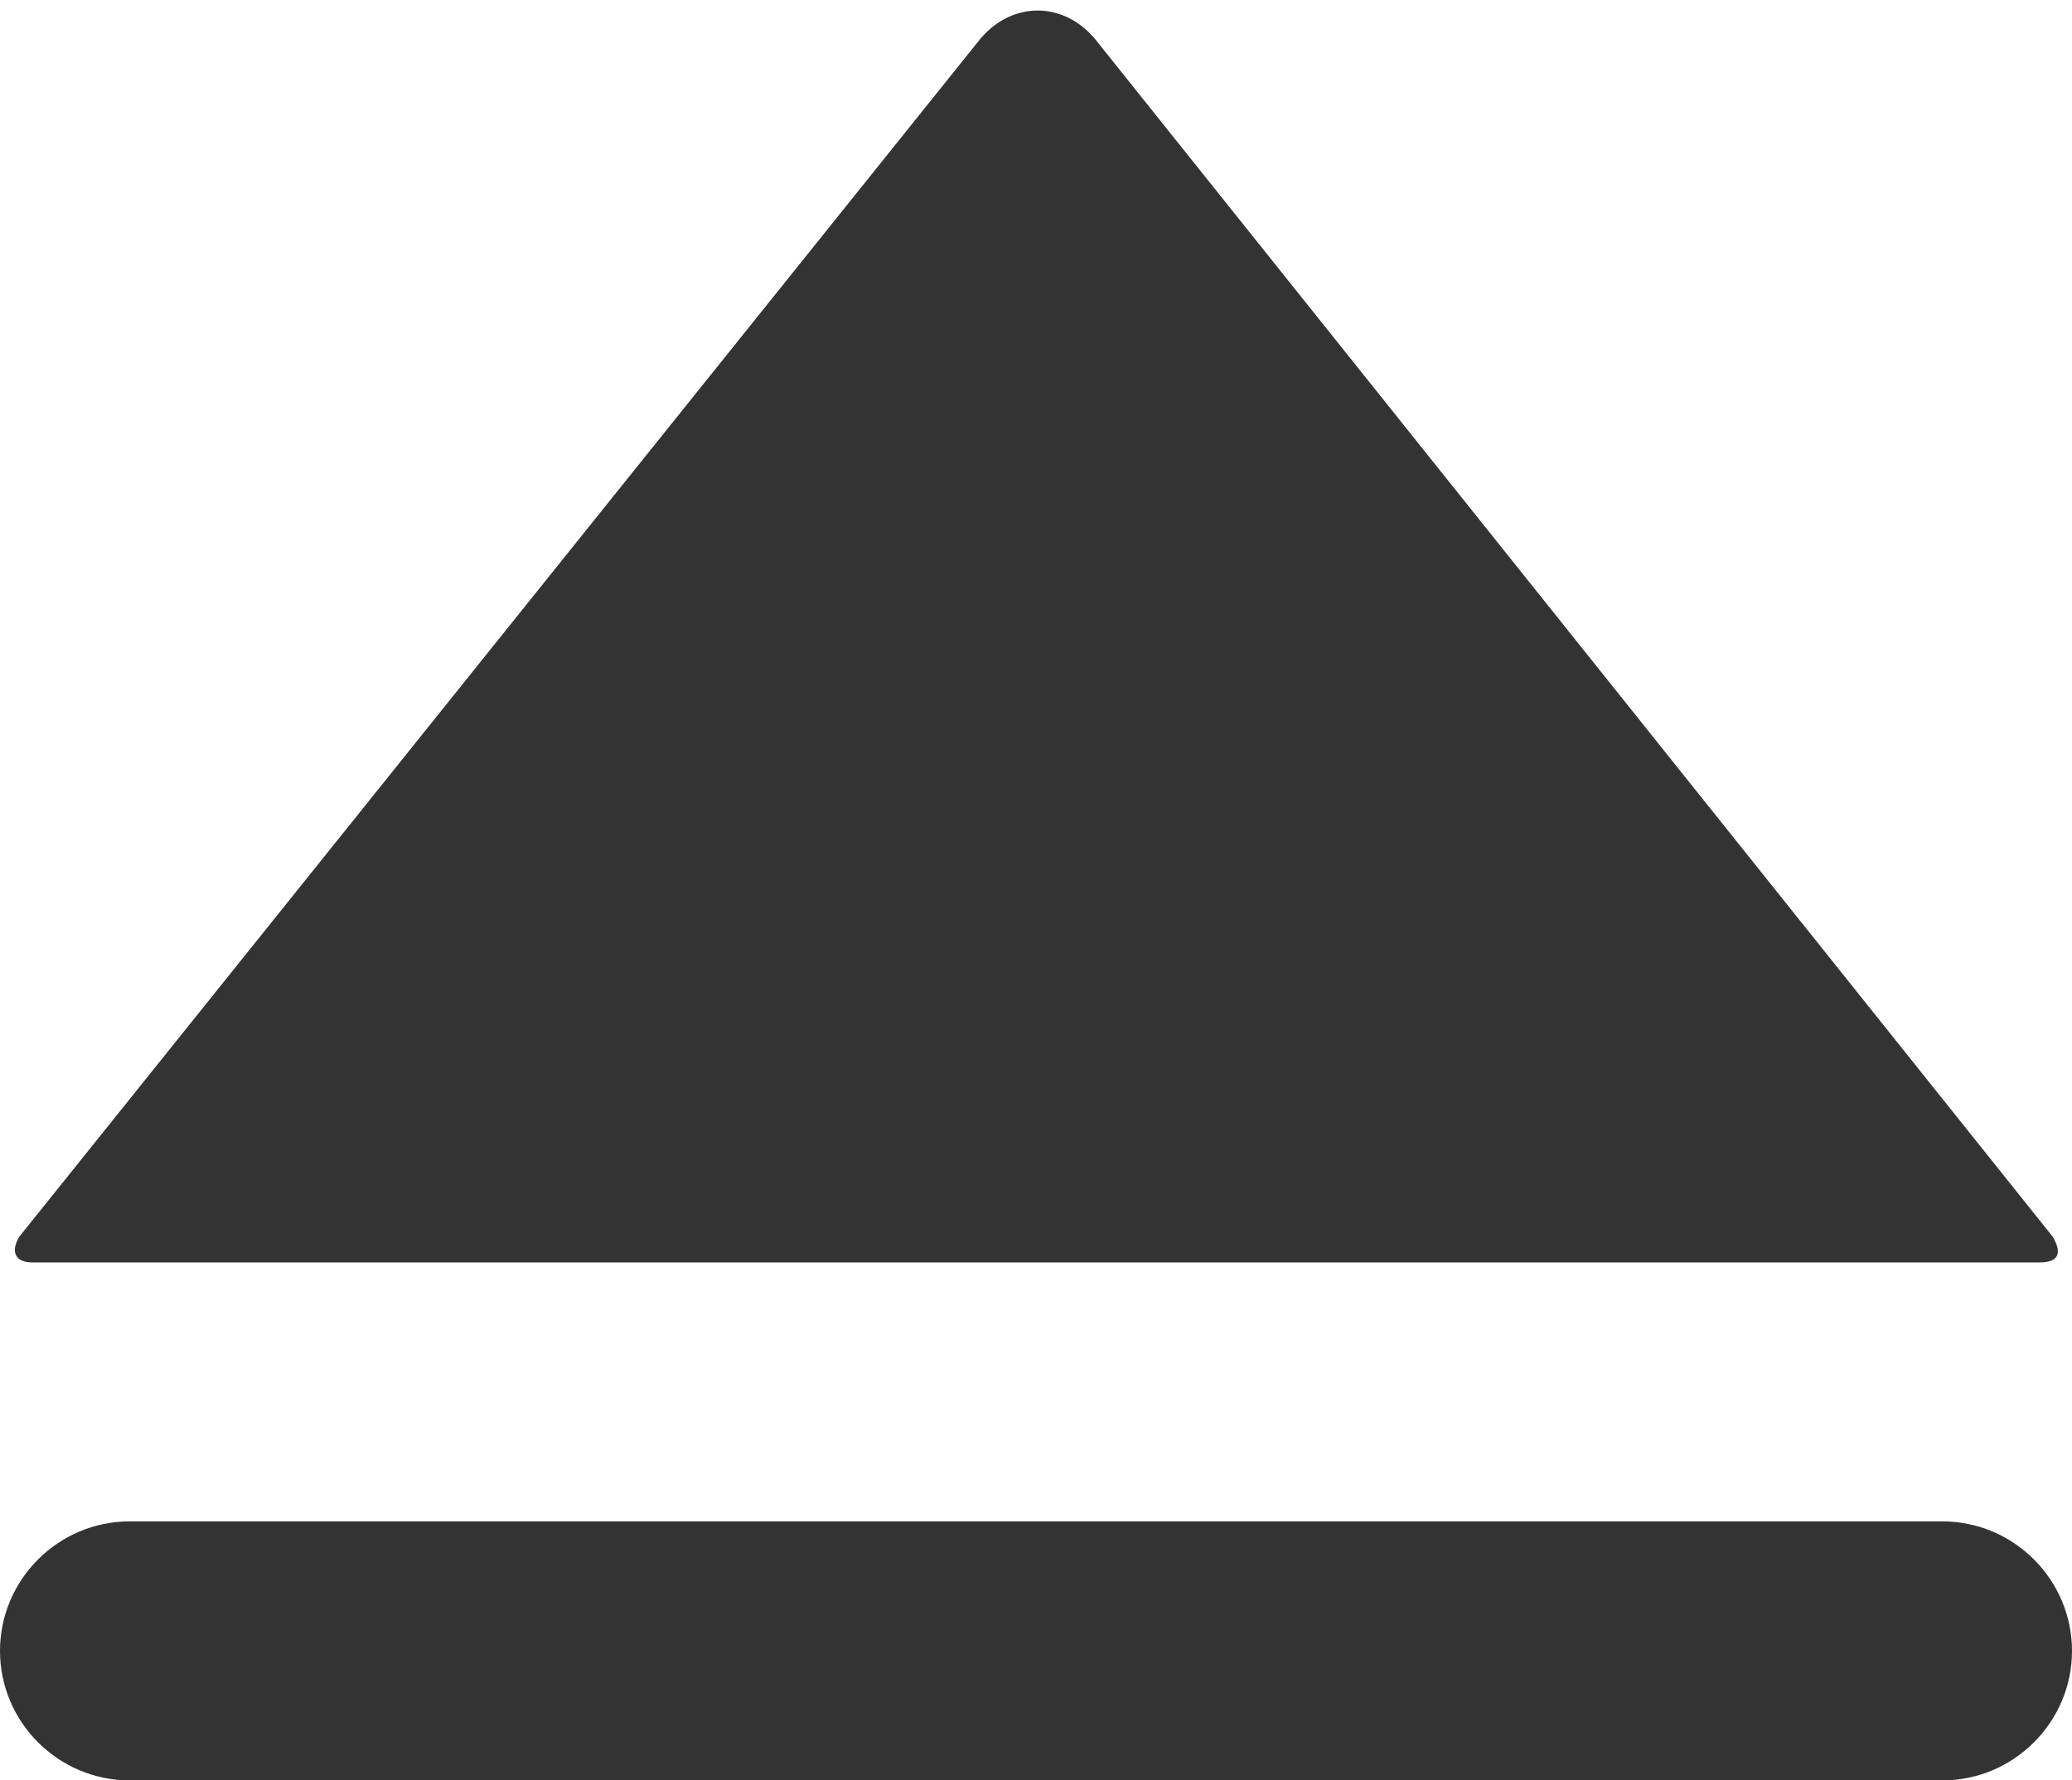 <?xml version="1.0" encoding="utf-8"?>
<!-- Generator: Adobe Illustrator 21.0.0, SVG Export Plug-In . SVG Version: 6.00 Build 0)  -->
<svg version="1.1" id="Layer_1" xmlns="http://www.w3.org/2000/svg" xmlns:xlink="http://www.w3.org/1999/xlink" x="0px" y="0px"
	 viewBox="0 0 64 55" style="enable-background:new 0 0 64 55;" xml:space="preserve">
<style type="text/css">
	.st0{fill:#333333;}
</style>
<title>eject-f</title>
<desc>Created with Sketch.</desc>
<g>
	<path class="st0" d="M60,47H4c-2.2,0-4,1.8-4,4s1.8,4,4,4h56c2.2,0,4-1.8,4-4S62.2,47,60,47z"/>
	<path class="st0" d="M1,39h62c0.6,0,0.7-0.3,0.4-0.8L33.9,1.3c-1-1.3-2.7-1.3-3.7,0L0.6,38.2C0.3,38.7,0.5,39,1,39z"/>
</g>
</svg>
